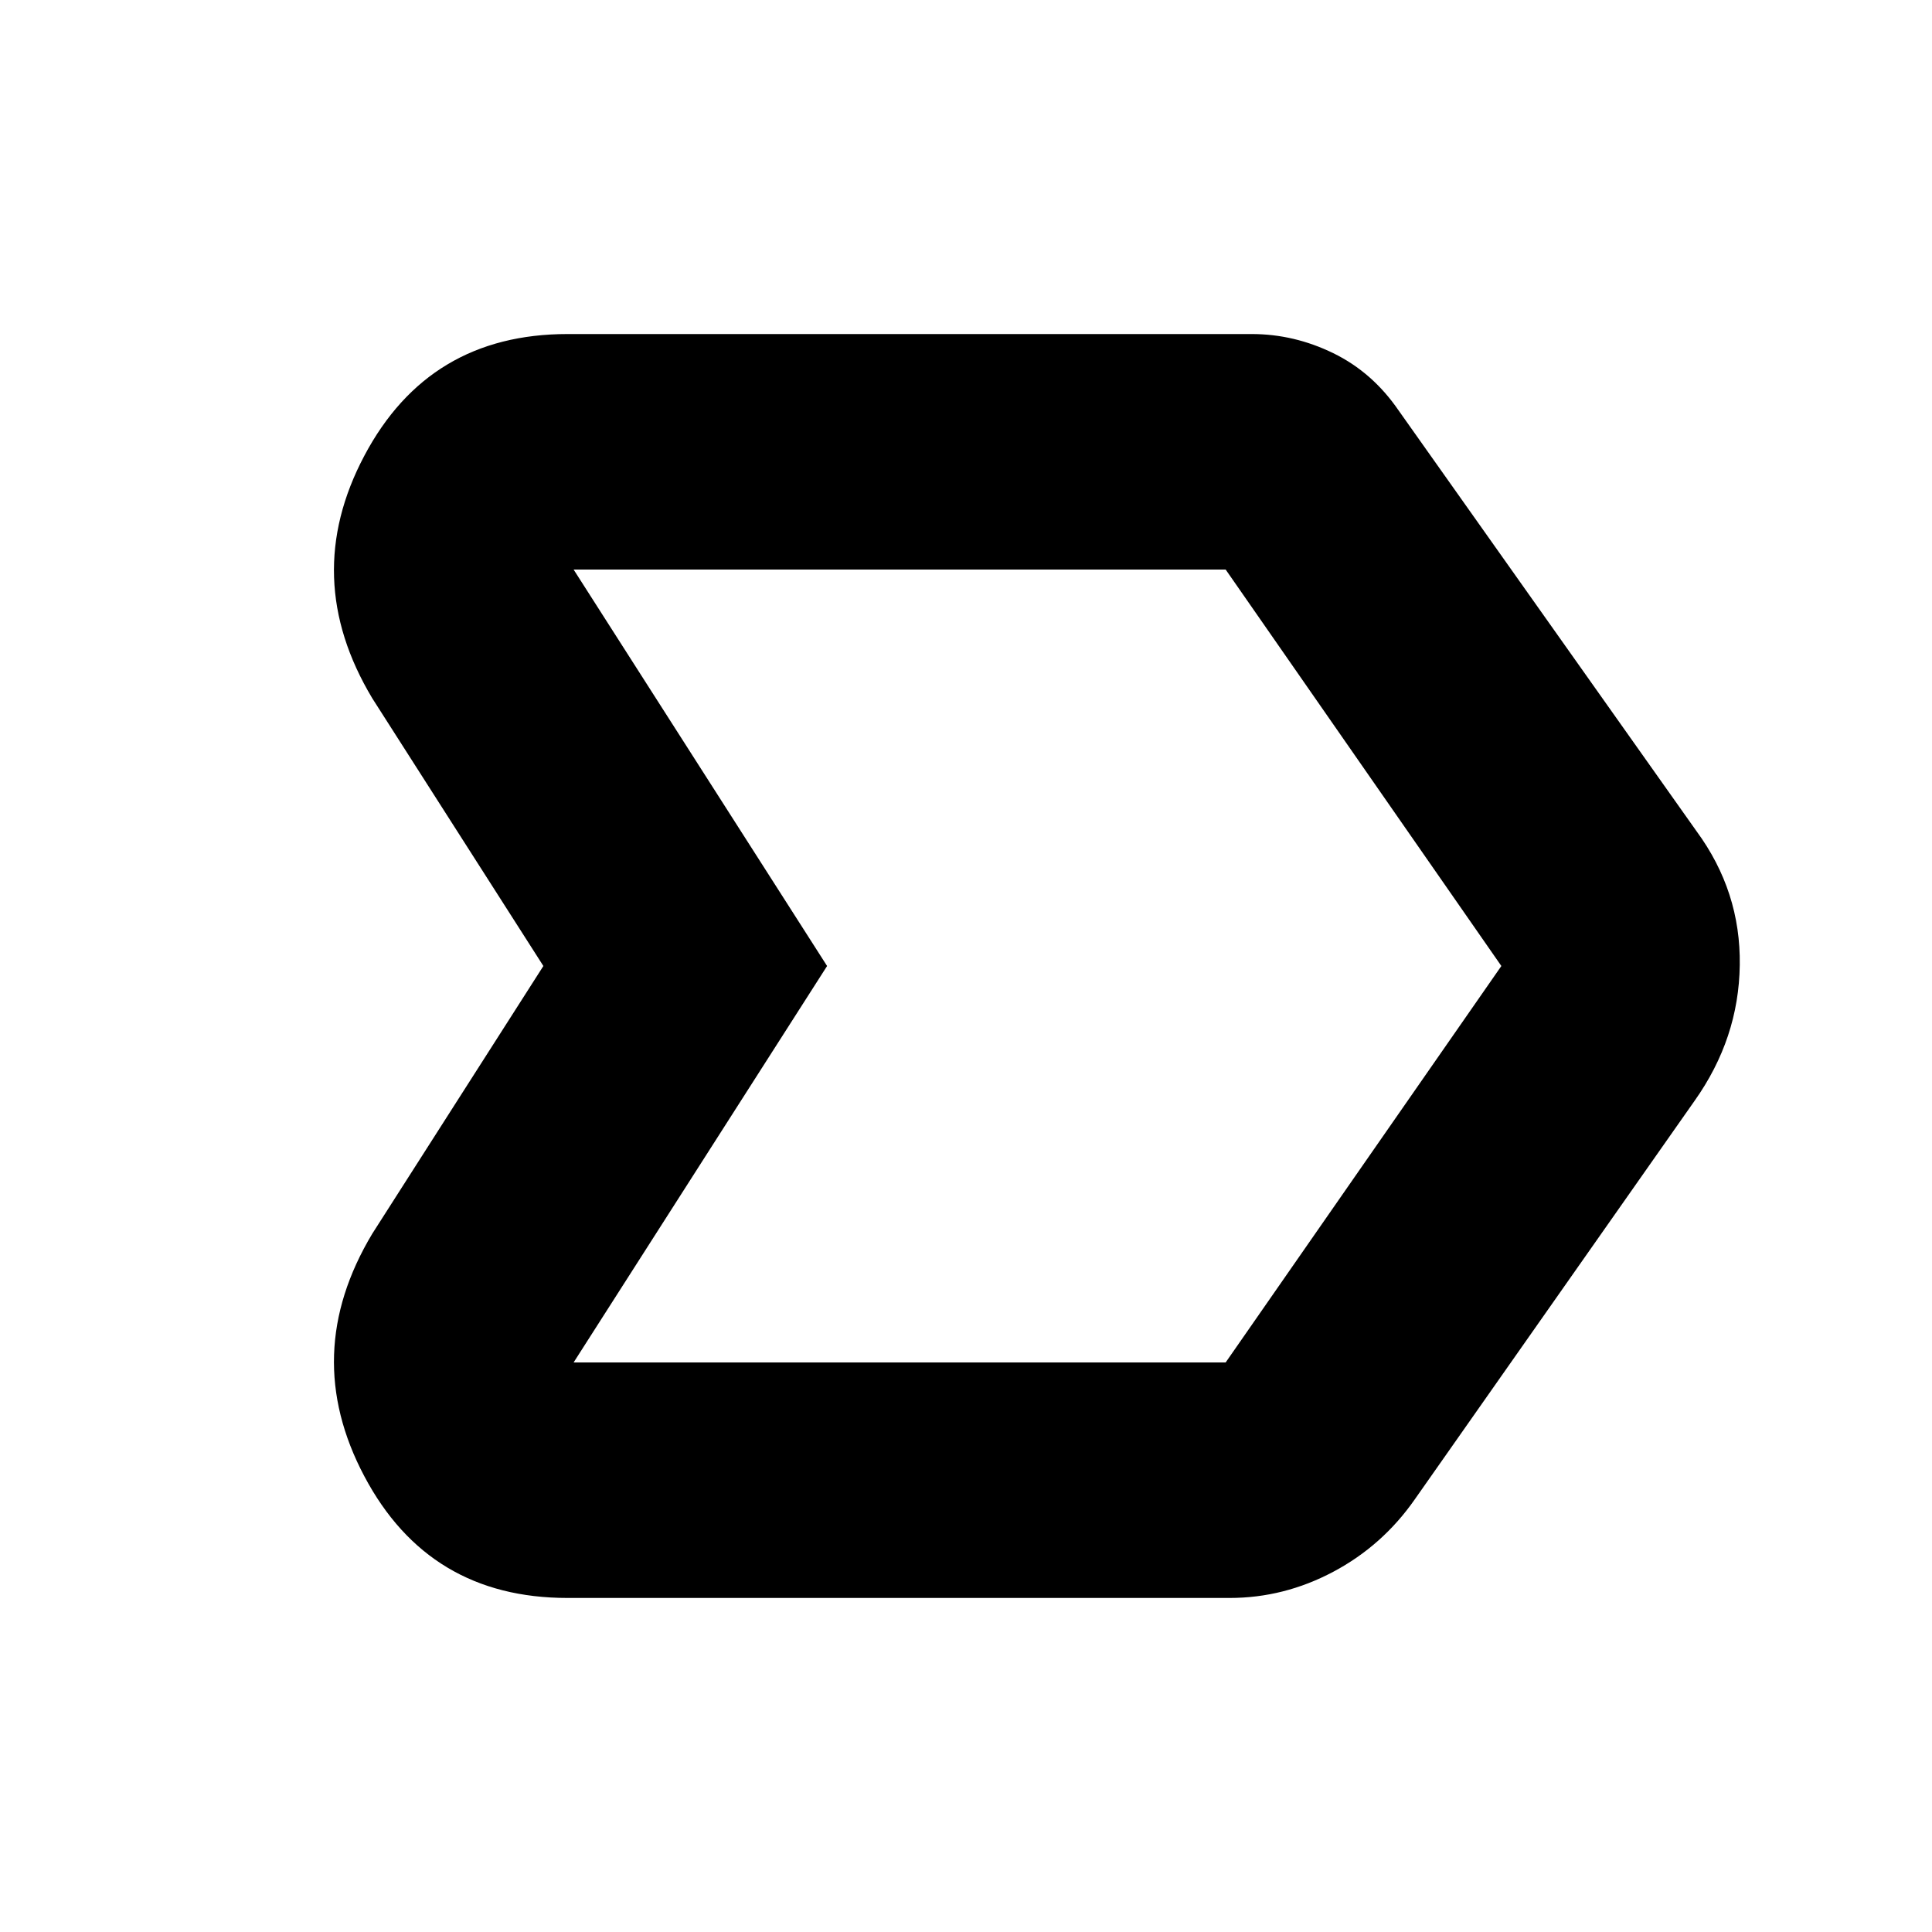 <svg xmlns="http://www.w3.org/2000/svg" height="20" width="20"><path d="M3.854 12.771 5.625 10 3.854 7.229q-.75-1.25-.083-2.51.667-1.261 2.104-1.261h7.083q.438 0 .844.198.406.198.677.594l3.083 4.354q.459.625.448 1.386-.01.76-.468 1.406l-2.896 4.125q-.334.479-.844.75t-1.073.271H5.875q-1.437 0-2.104-1.261-.667-1.26.083-2.51Zm2.084 1.333h6.77-.02L15.542 10l-2.854-4.104h-6.75L8.562 10ZM8.562 10 5.938 5.896 8.562 10l-2.624 4.104Z"/></svg>